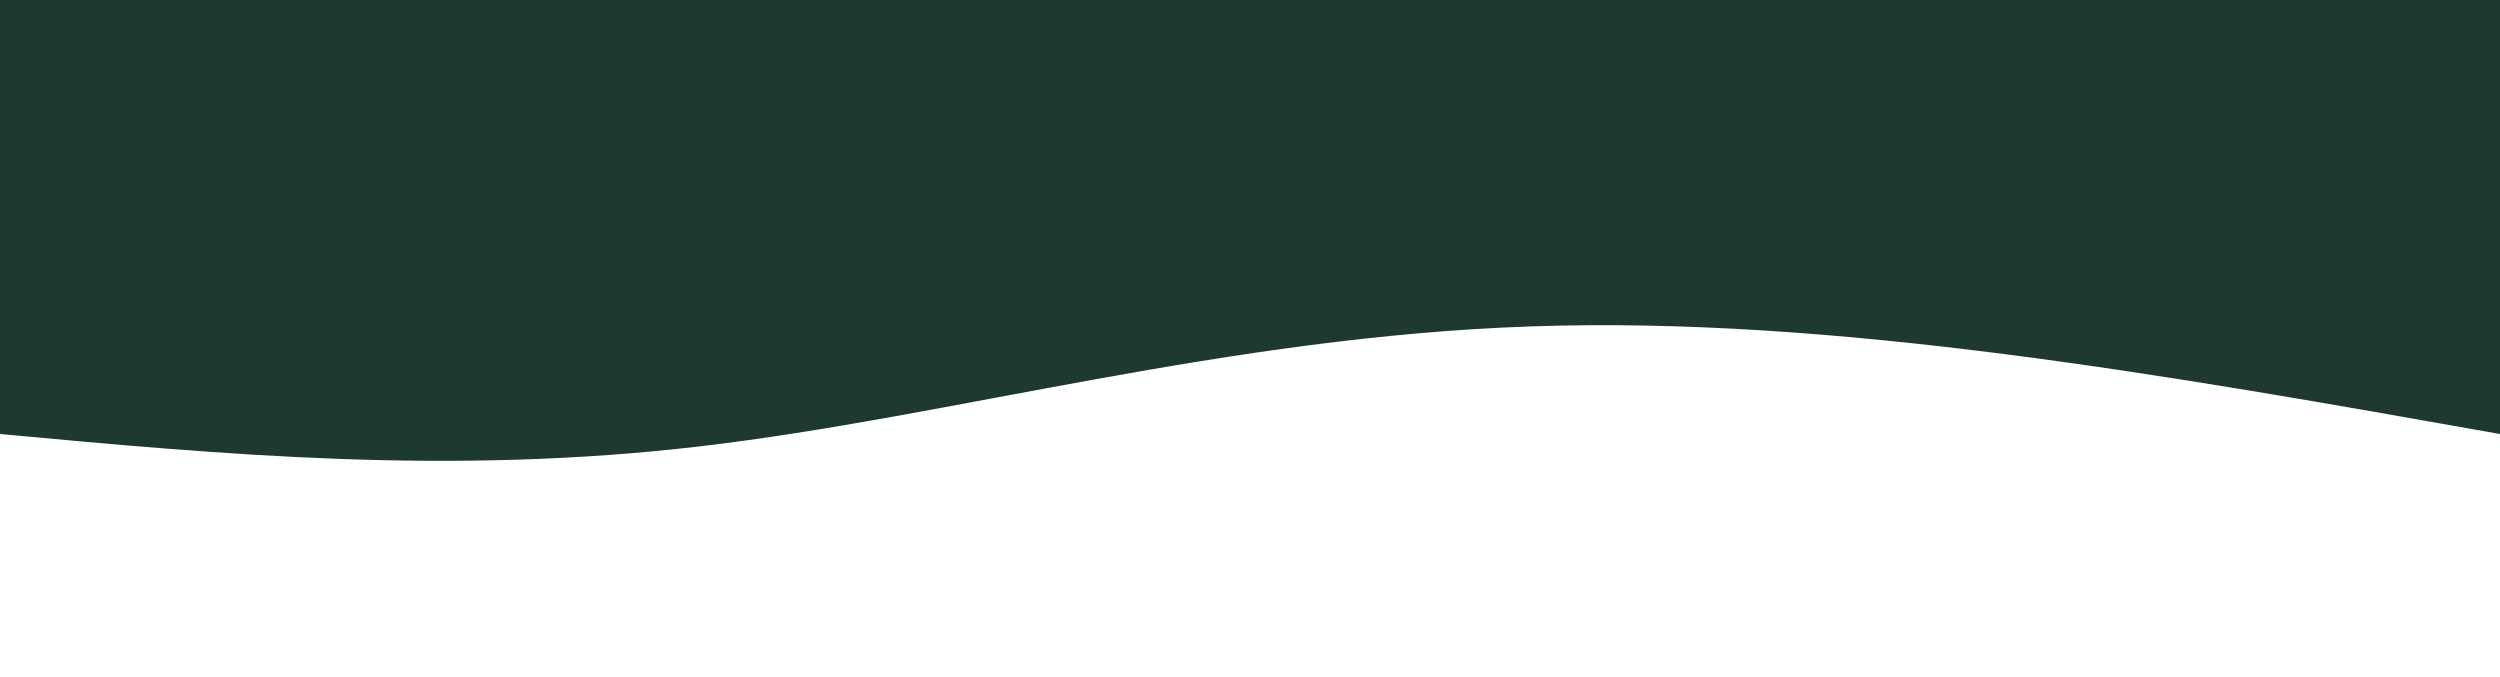 <svg width="100%" height="100%" id="svg" viewBox="0 0 1440 390" xmlns="http://www.w3.org/2000/svg" class="transition duration-300 ease-in-out delay-150"><path d="M 0,400 L 0,150 C 191.467,184 382.933,218 558,212 C 733.067,206 891.733,160 1036,143 C 1180.267,126 1310.133,138 1440,150 L 1440,400 L 0,400 Z" stroke="none" stroke-width="0" fill="#1e3a2f" fill-opacity="1" class="transition-all duration-300 ease-in-out delay-150 path-0" transform="rotate(-180 720 200)"/></svg>
